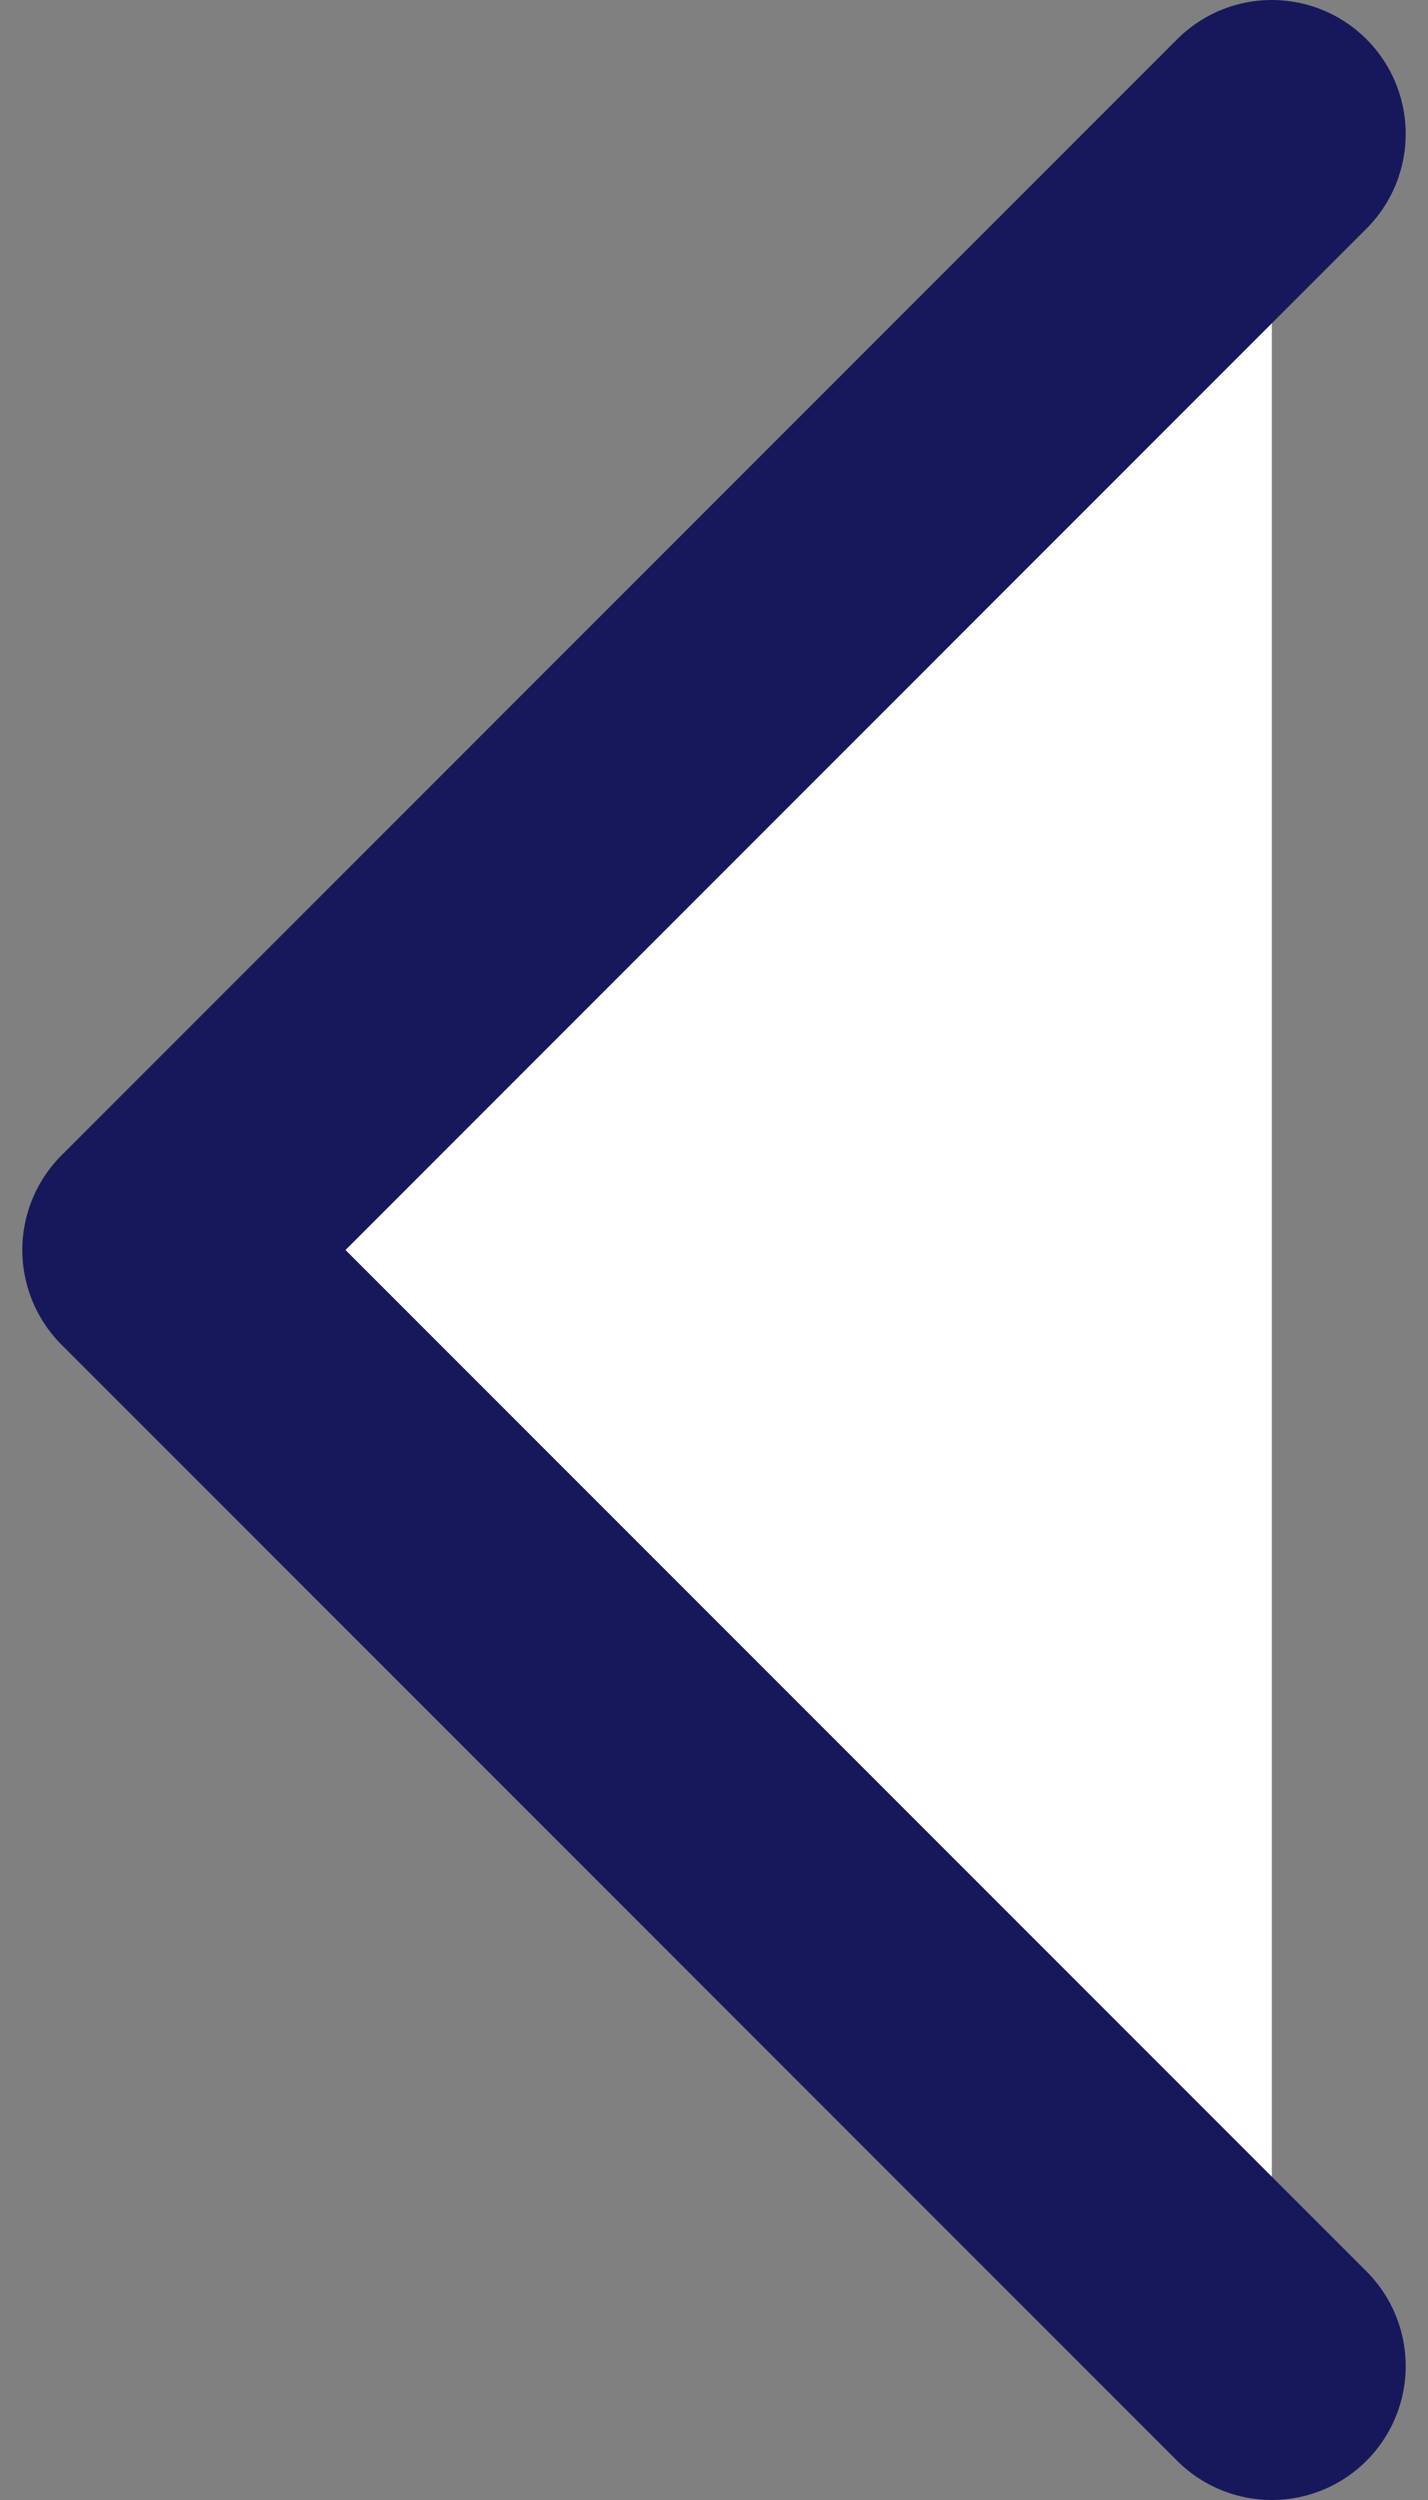 <svg width="8" height="14" viewBox="0 0 8 14" fill="none" xmlns="http://www.w3.org/2000/svg">
<rect x="0" y="0" width="8" height="14" fill="#808080" stroke="none"/>
<path d="M7.125 13.25L0.875 7L7.125 0.75" fill="white"/>
<path d="M7.125 13.25L0.875 7L7.125 0.75" stroke="#17185B" stroke-width="1.5" stroke-linecap="round" stroke-linejoin="round"/>
</svg>
